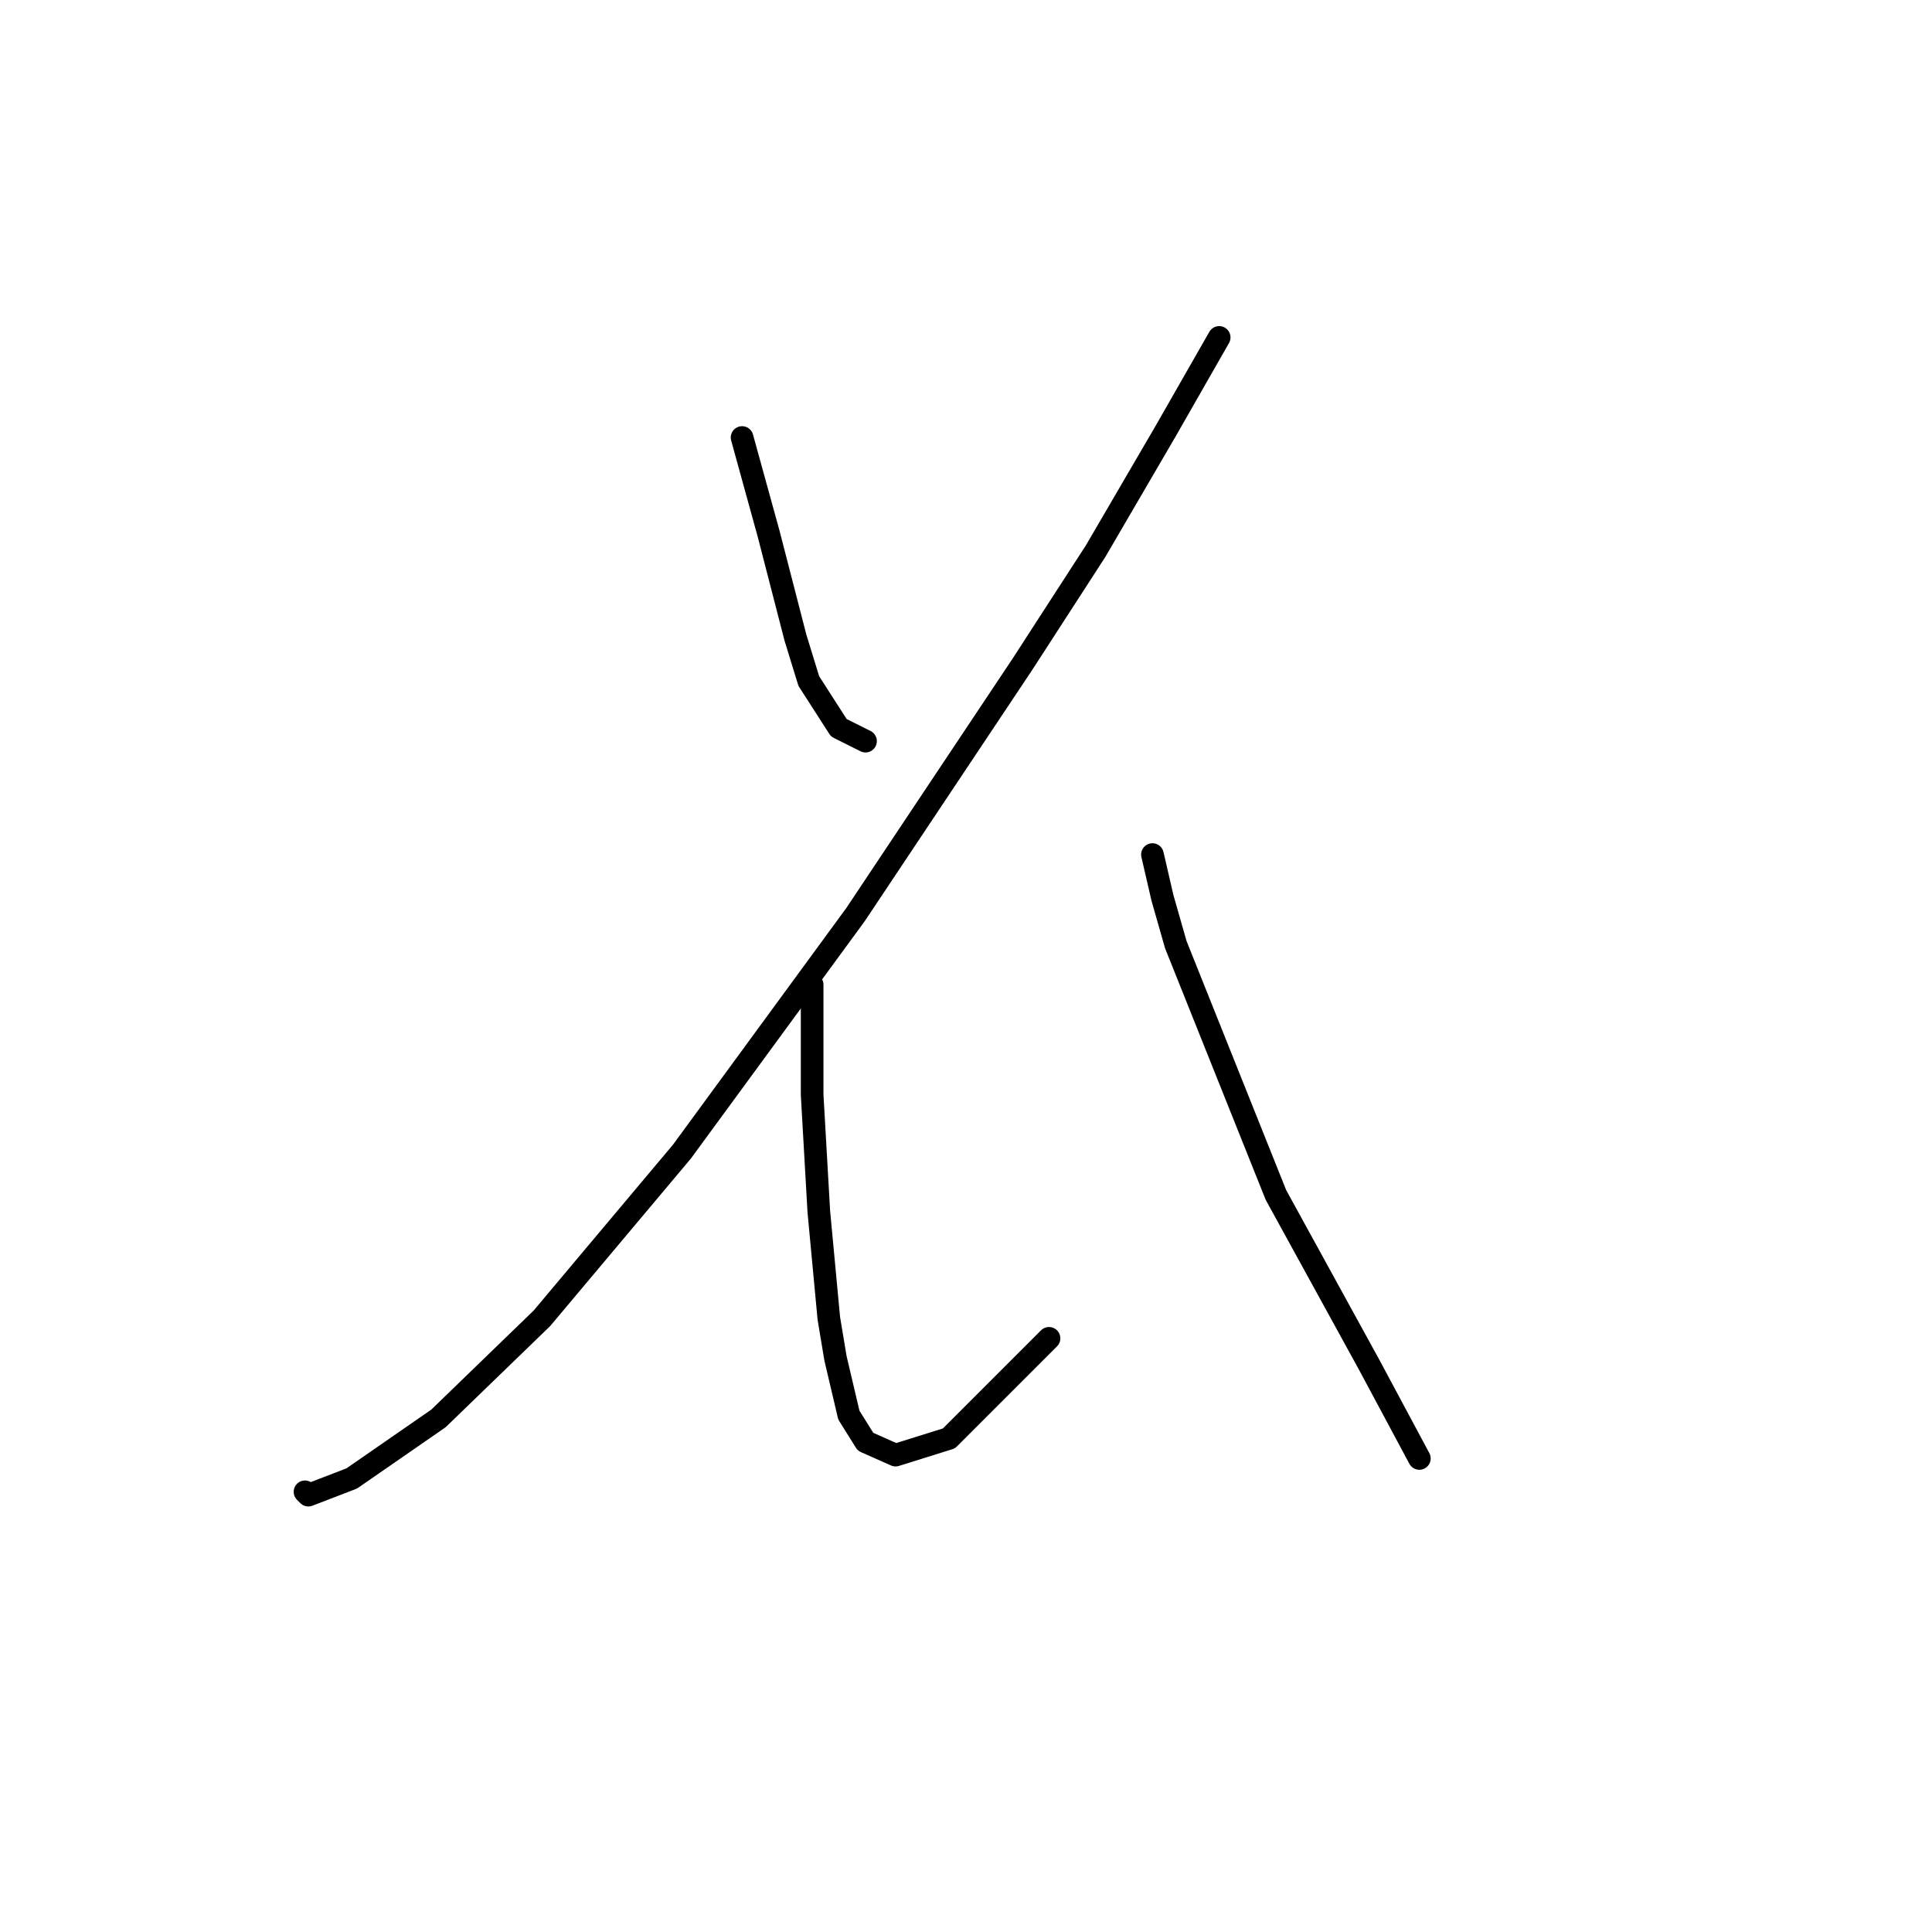<?xml version="1.0" standalone="no"?>
    <svg width="256" height="256" xmlns="http://www.w3.org/2000/svg" version="1.1">
    <polyline stroke="black" stroke-width="3" stroke-linecap="round" fill="transparent" stroke-linejoin="round" points="98.329 57.973 101.865 70.794 105.402 84.499 107.171 90.246 111.149 96.435 114.686 98.203 114.686 98.203 " />
        <polyline stroke="black" stroke-width="3" stroke-linecap="round" fill="transparent" stroke-linejoin="round" points="161.547 44.711 154.474 57.089 145.19 73.004 135.464 88.035 113.36 121.192 90.371 152.58 71.804 174.684 58.099 187.947 46.605 195.904 40.858 198.115 40.415 197.673 40.415 197.673 " />
        <polyline stroke="black" stroke-width="3" stroke-linecap="round" fill="transparent" stroke-linejoin="round" points="107.613 130.476 107.613 145.064 108.497 160.537 109.823 174.684 110.707 179.989 112.476 187.505 114.686 191.041 118.665 192.81 125.738 190.599 139.001 177.337 139.001 177.337 " />
        <polyline stroke="black" stroke-width="3" stroke-linecap="round" fill="transparent" stroke-linejoin="round" points="152.705 113.234 154.032 118.981 155.8 125.17 169.063 158.327 181.441 180.873 188.072 193.252 188.072 193.252 " />
        </svg>
